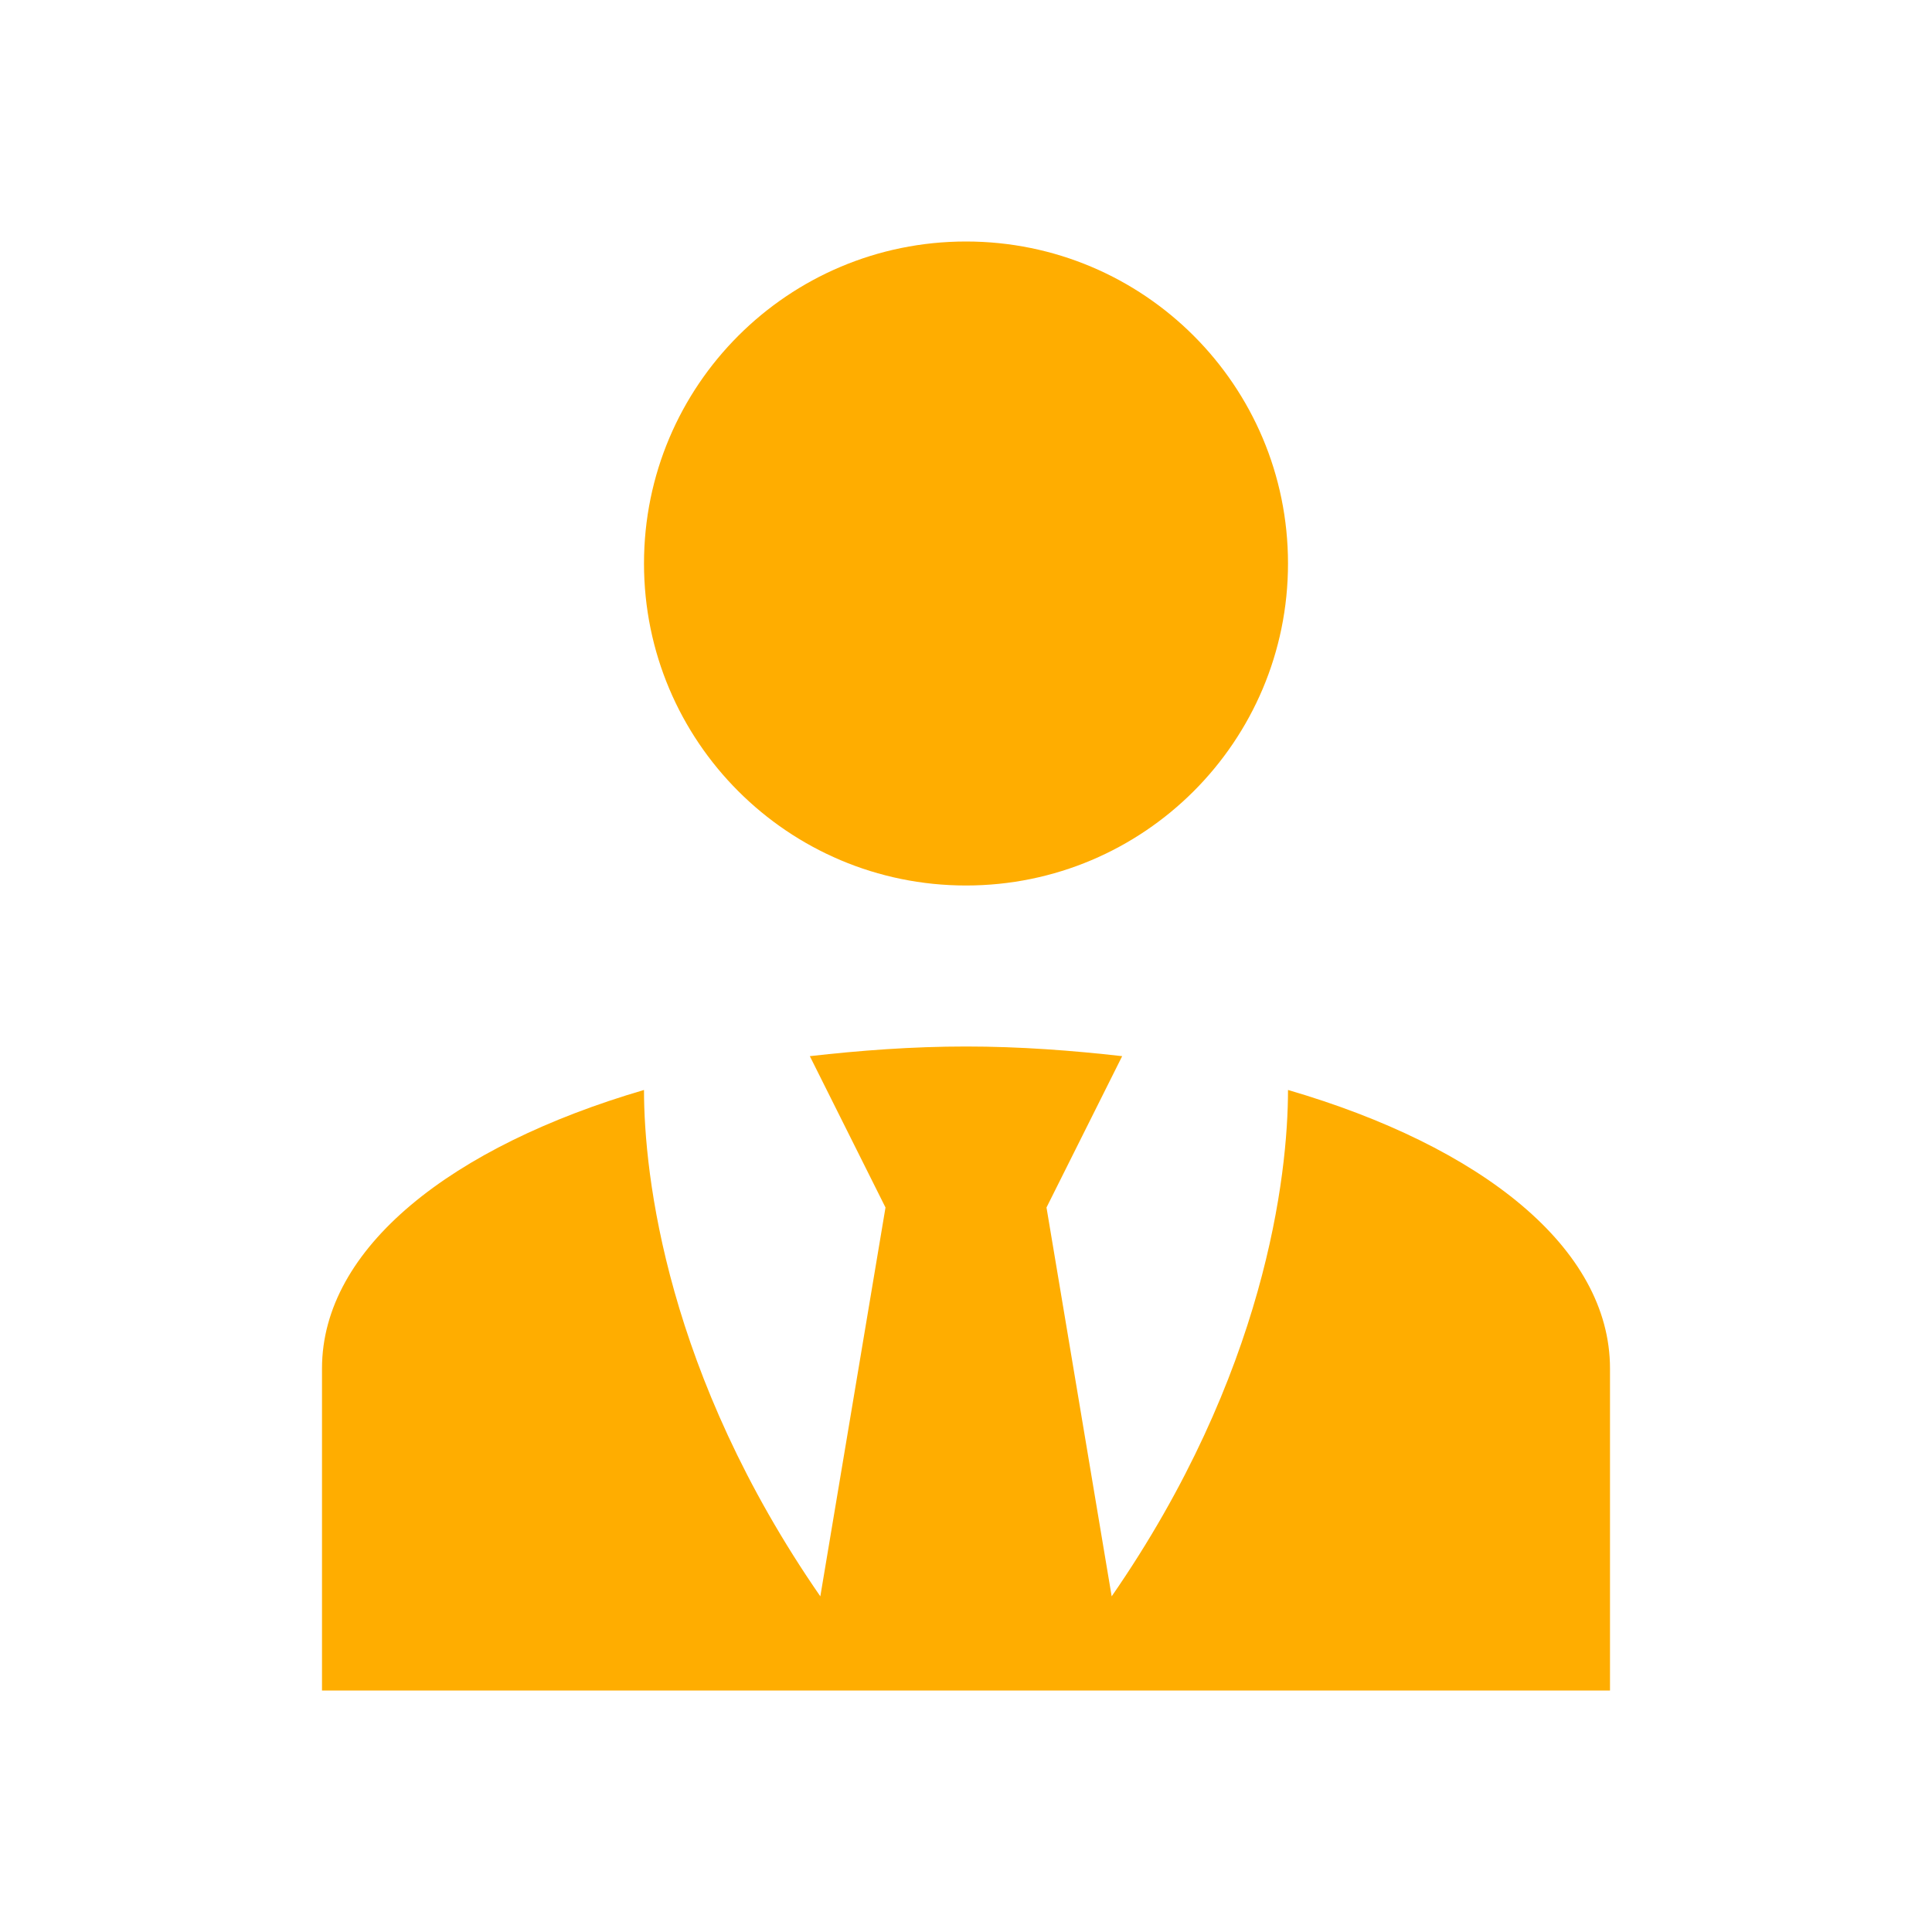<svg width="30" height="30" viewBox="0 0 30 30" fill="none" xmlns="http://www.w3.org/2000/svg">
  <path d="M15 3.75C17.762 3.75 20 5.987 20 8.75C20 11.512 17.762 13.75 15 13.75C12.238 13.75 10 11.512 10 8.75C10 5.987 12.238 3.75 15 3.75ZM20 16.925C20 18.25 19.65 21.337 17.262 24.788L16.25 18.75L17.425 16.4C16.65 16.312 15.838 16.25 15 16.25C14.162 16.25 13.35 16.312 12.575 16.4L13.75 18.75L12.738 24.788C10.35 21.337 10 18.25 10 16.925C7.013 17.8 5 19.375 5 21.25V26.25H25V21.25C25 19.375 23 17.8 20 16.925Z" fill="#FFAD00"/>
</svg>
